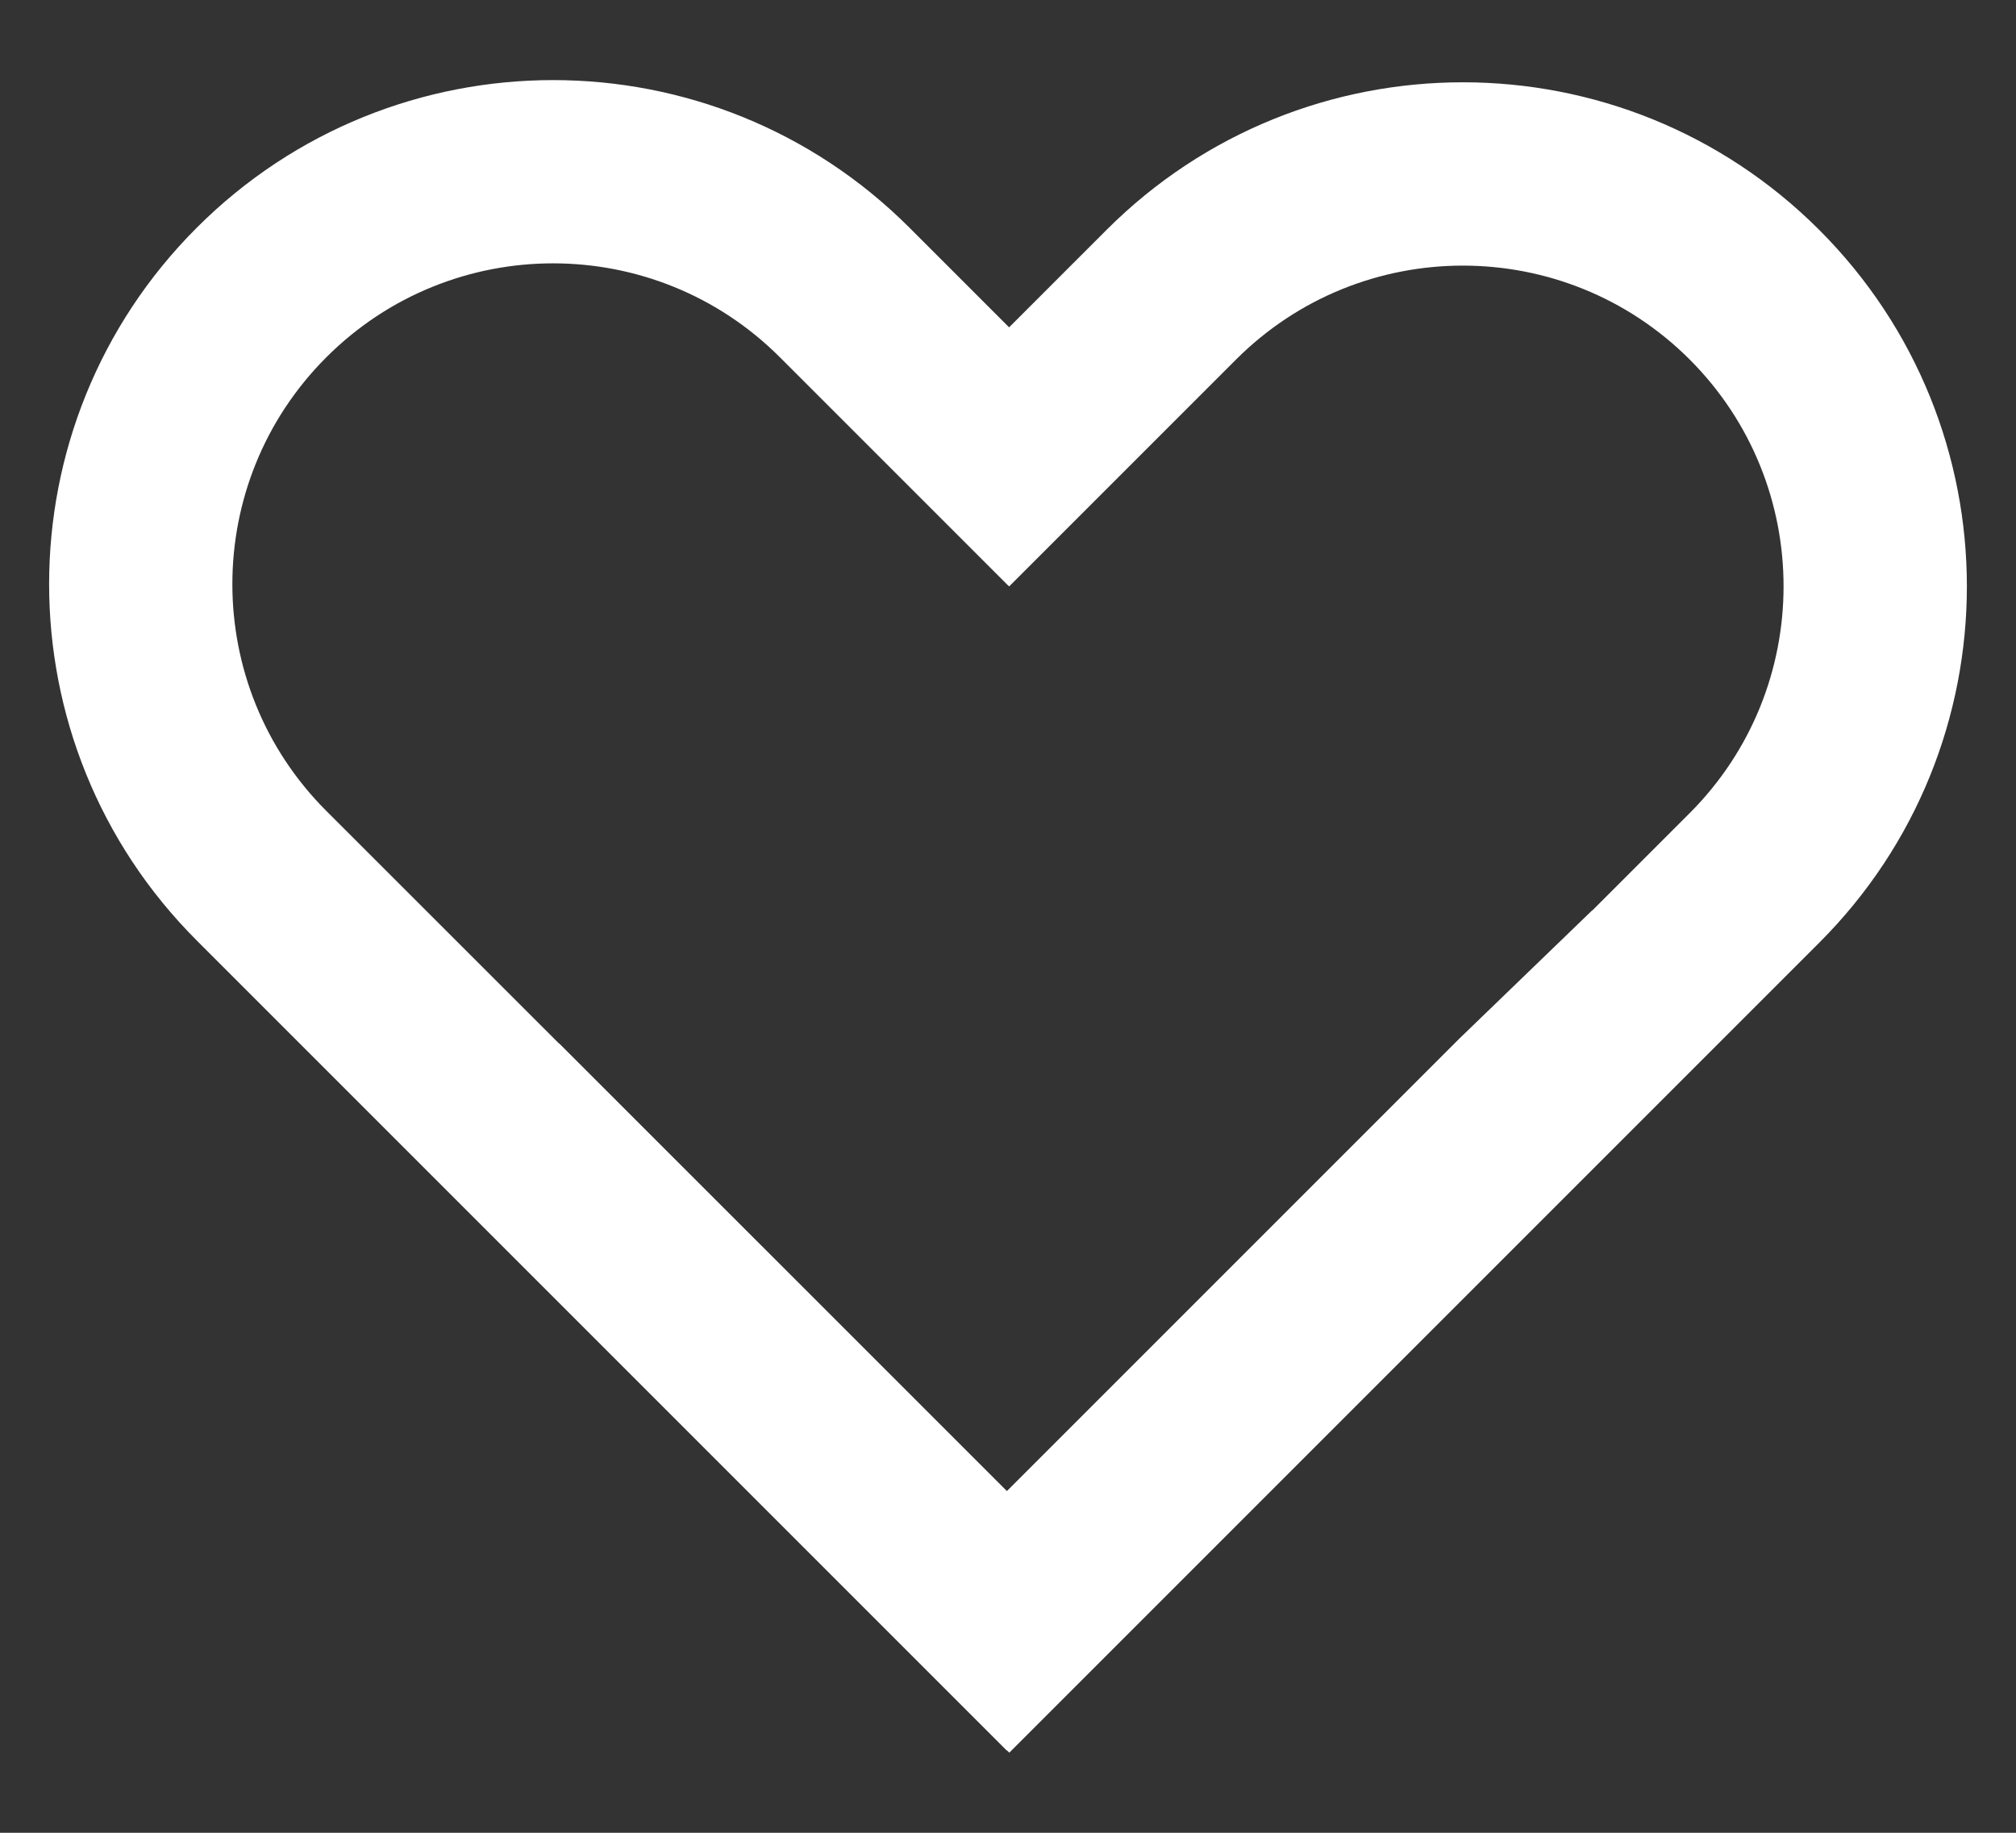 <svg width="22" height="20" viewBox="0 0 22 20" fill="none" xmlns="http://www.w3.org/2000/svg">
<rect x="0" y="0" width="22" height="20" fill="#333333" stroke="none"/>
<path fill-rule="evenodd" clip-rule="evenodd" d="M11.012 3.572L9.925 2.485C7.777 0.337 4.295 0.337 2.147 2.485C-0.001 4.633 -0.001 8.115 2.147 10.263L10.986 19.102L10.988 19.1L11.014 19.126L19.853 10.287C22.001 8.14 22.001 4.657 19.853 2.509C17.705 0.361 14.223 0.361 12.075 2.509L11.012 3.572ZM10.988 16.271L15.924 11.335L17.375 9.934L17.376 9.936L18.439 8.873C19.805 7.506 19.805 5.29 18.439 3.923C17.072 2.557 14.856 2.557 13.489 3.923L11.013 6.399L11.006 6.392L11.005 6.393L8.511 3.899C7.144 2.532 4.928 2.532 3.561 3.899C2.194 5.266 2.194 7.482 3.561 8.849L6.101 11.388L6.102 11.386L10.988 16.271Z" fill="white"/>
</svg>
